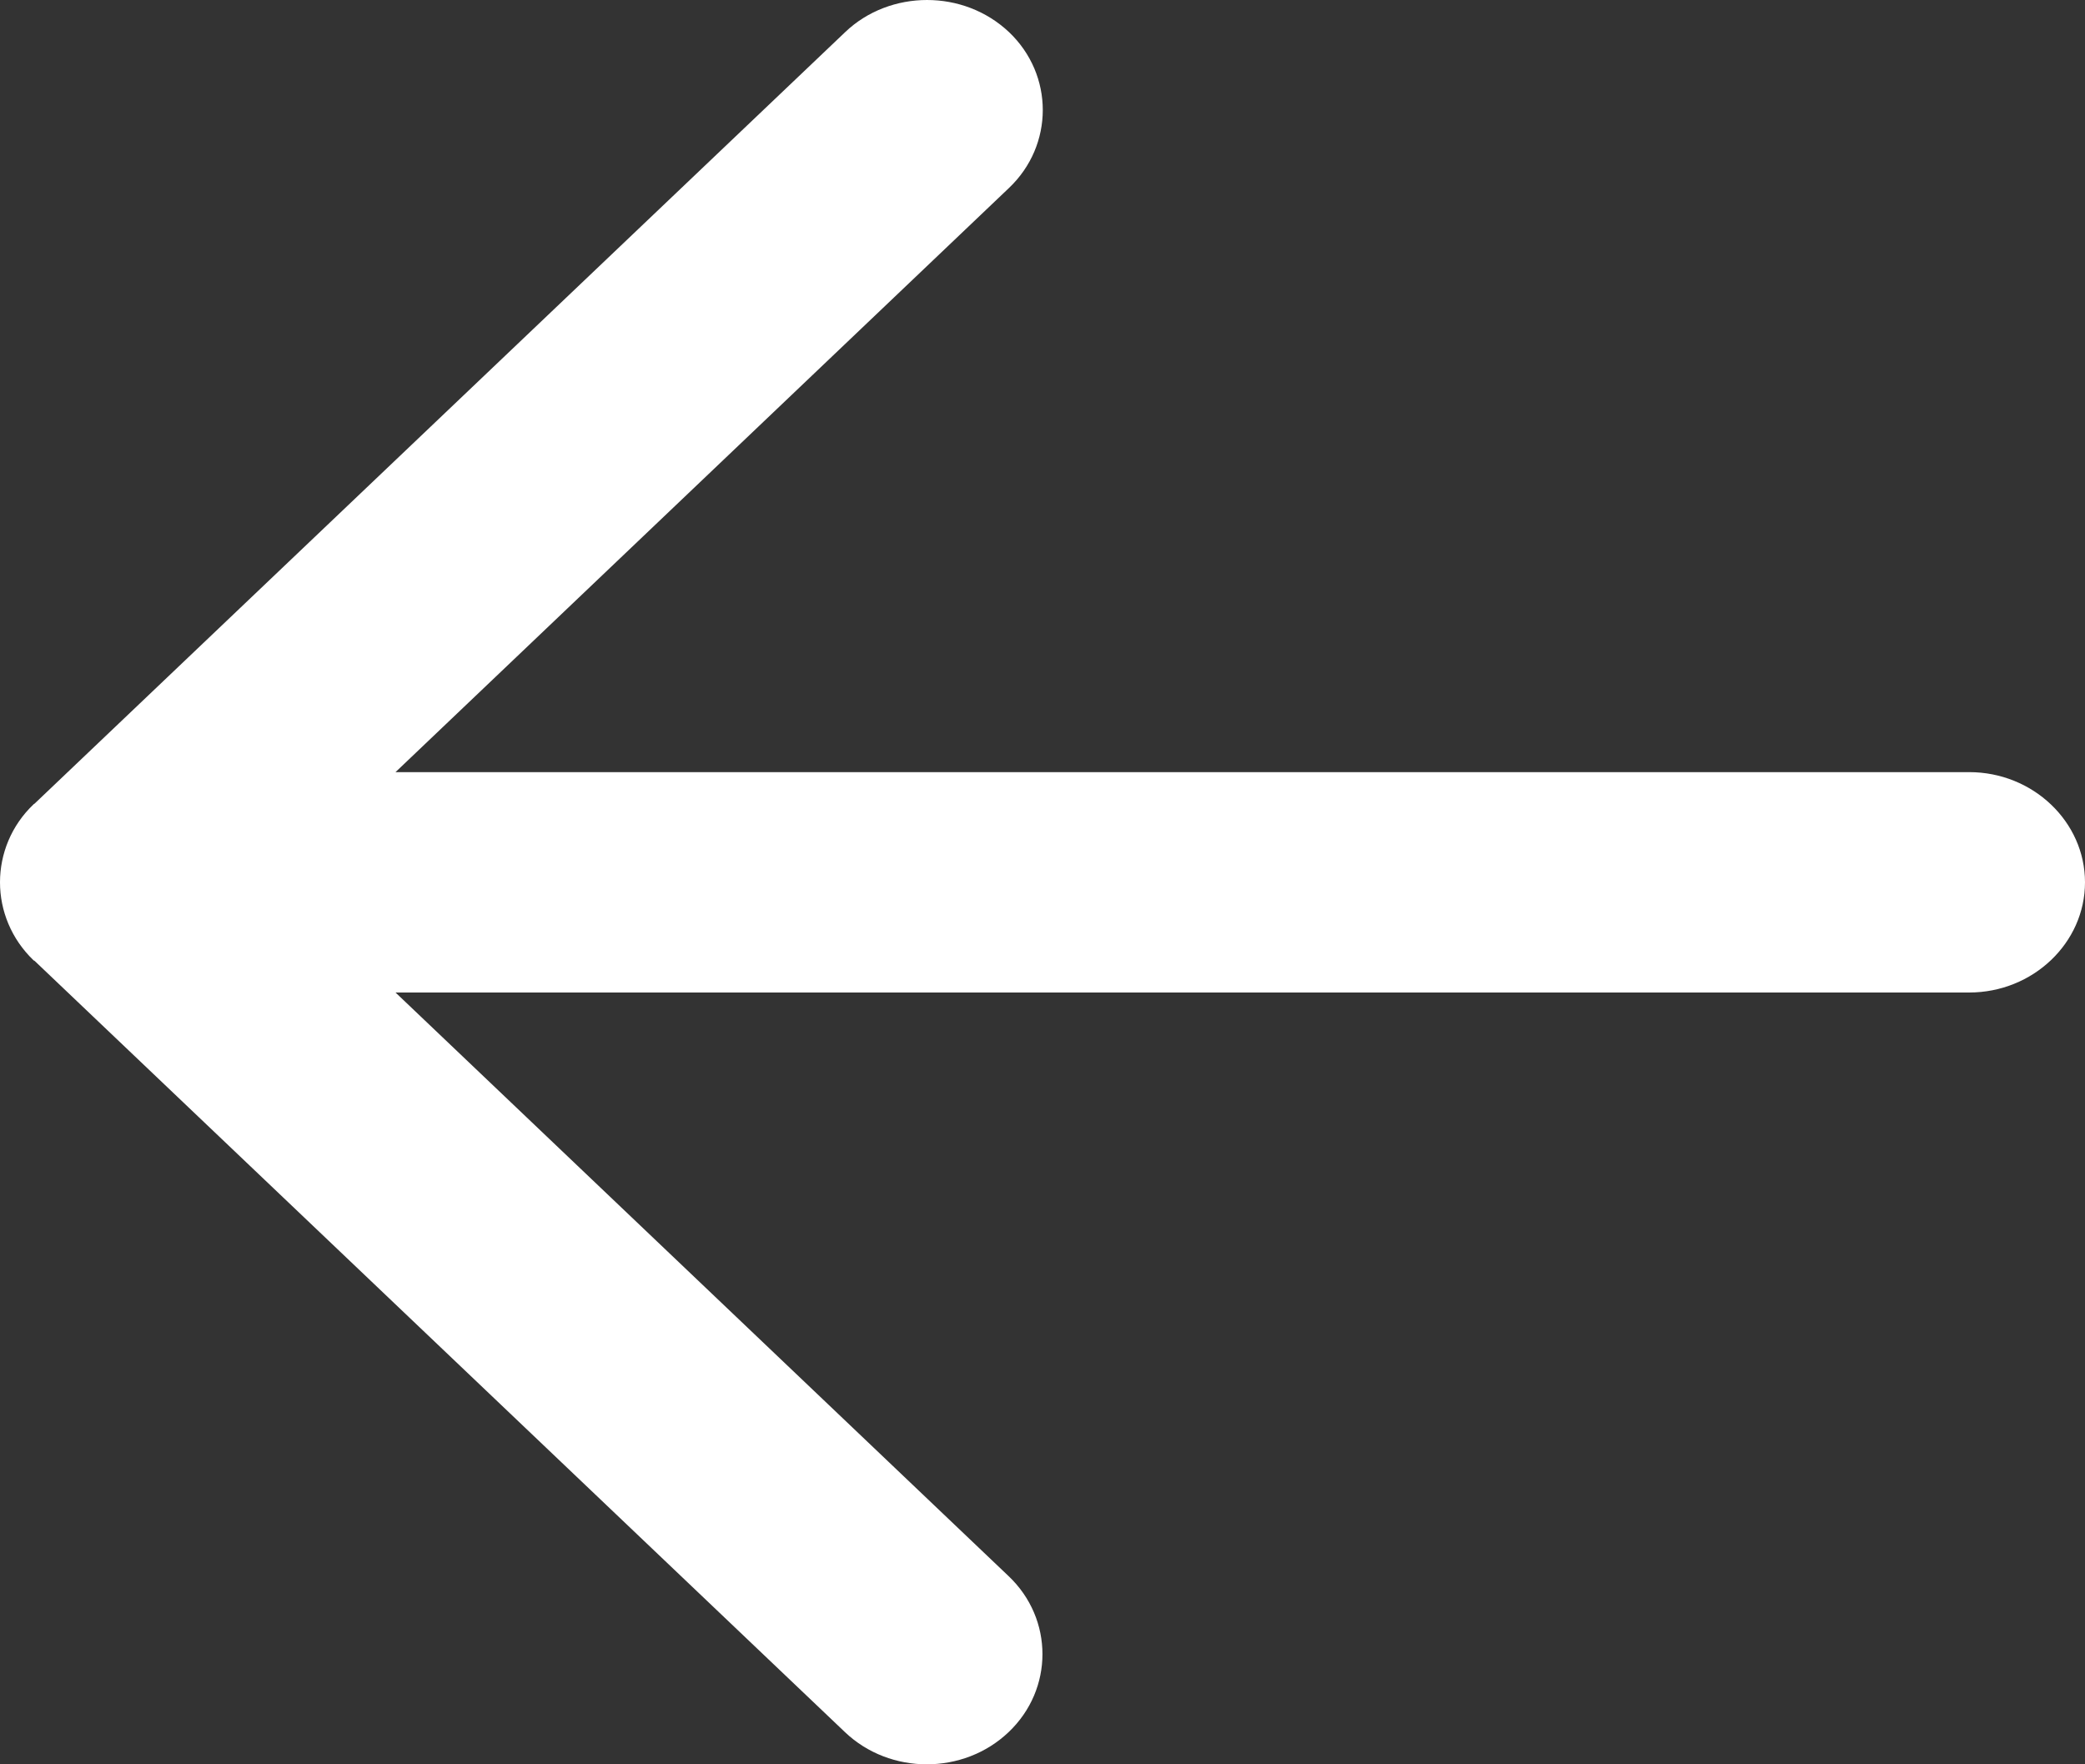 <svg width="13" height="11" viewBox="0 0 13 11" fill="none" xmlns="http://www.w3.org/2000/svg">
<rect x="0" y="0" width="13" height="11" fill="#333333" stroke="none"/>
<path d="M5.27 0.2L0.215 5.011C0.214 5.012 0.212 5.012 0.21 5.014C0.07 5.147 0 5.324 0 5.501C0 5.677 0.07 5.854 0.21 5.988C0.212 5.989 0.214 5.989 0.216 5.991L5.268 10.799C5.549 11.067 6.008 11.067 6.289 10.799C6.57 10.532 6.57 10.094 6.289 9.827L2.466 6.188H12.278C12.675 6.188 13 5.879 13 5.501C13 5.123 12.675 4.814 12.278 4.814H2.466L6.291 1.172C6.572 0.905 6.572 0.467 6.291 0.2C6.15 0.067 5.966 0 5.78 0C5.595 0 5.409 0.067 5.27 0.2Z" fill="#fff"/>
</svg>
